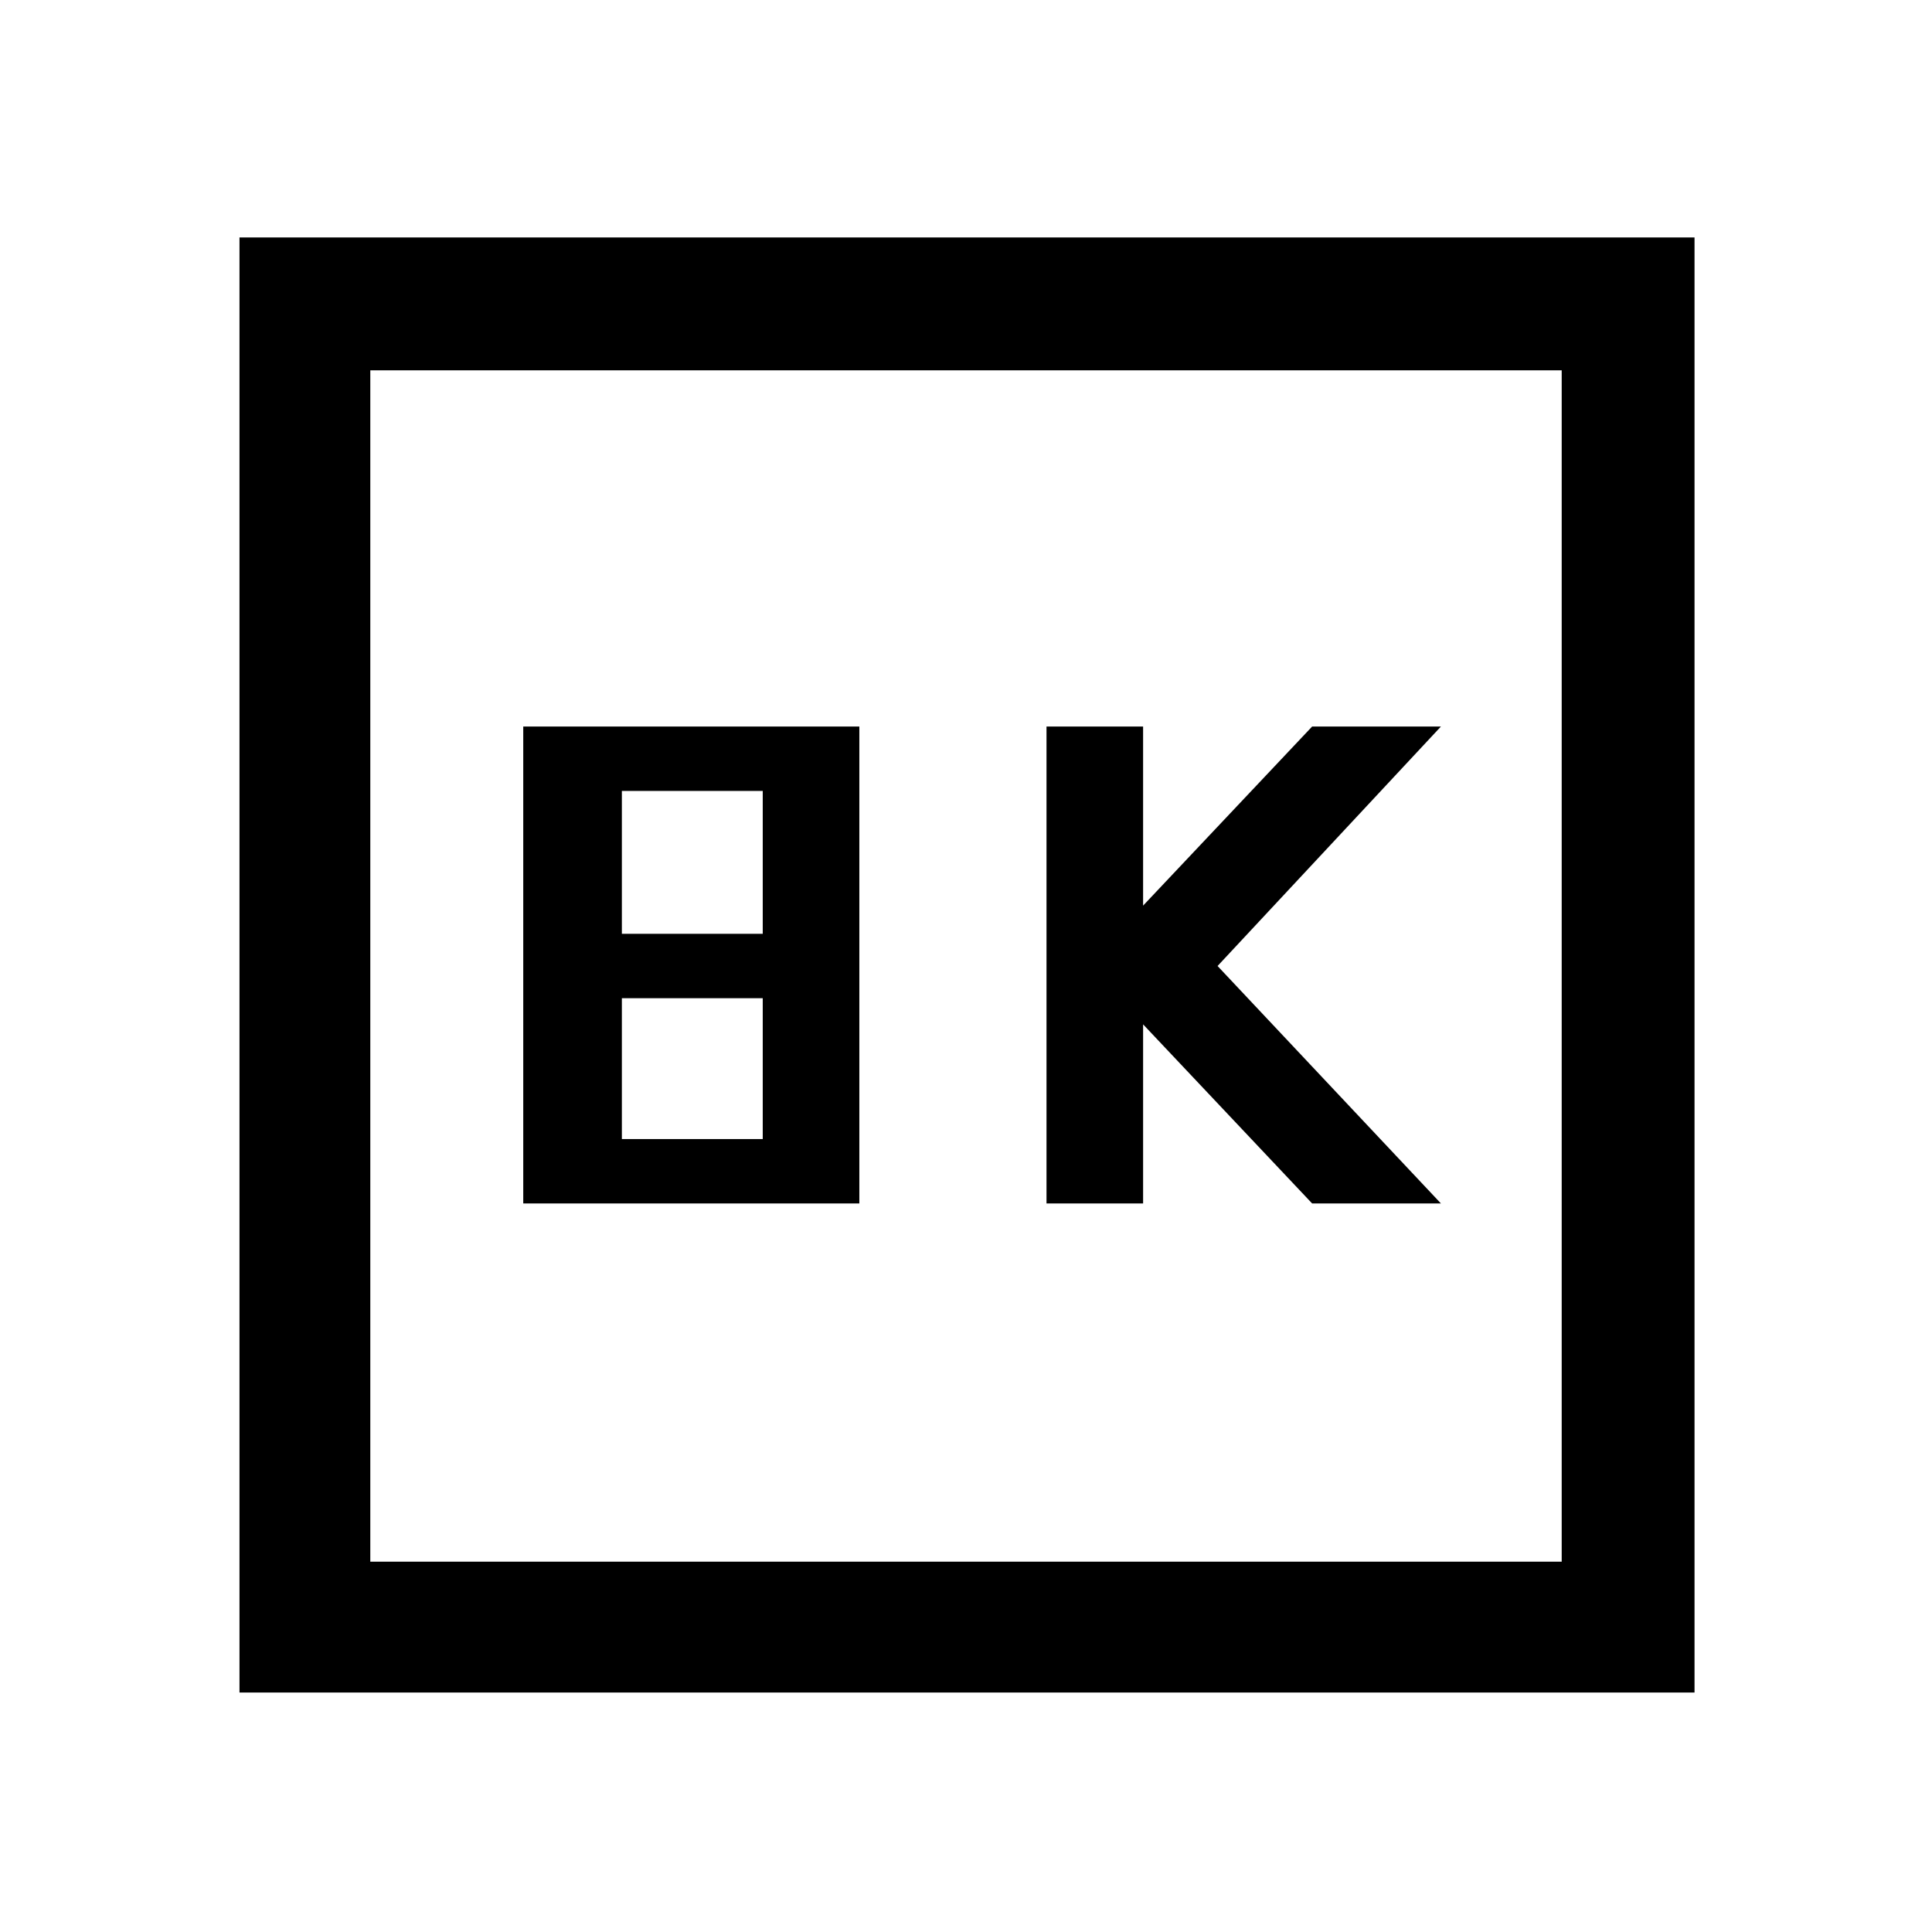 <svg xmlns="http://www.w3.org/2000/svg" height="48" width="48"><path d="M26 29.9h2.4v-4.45l4.2 4.45h3.2L30.25 24l5.55-5.95h-3.2l-4.2 4.45v-4.45H26Zm-13 0h8.35V18.05H13Zm2.45-6.7v-3.55h3.5v3.55Zm0 5.1v-3.5h3.5v3.5Zm-9.5 13.75V5.9H42.1v36.15ZM9.2 38.8h29.6V9.2H9.2Zm0 0V9.2v29.6Z"/></svg>